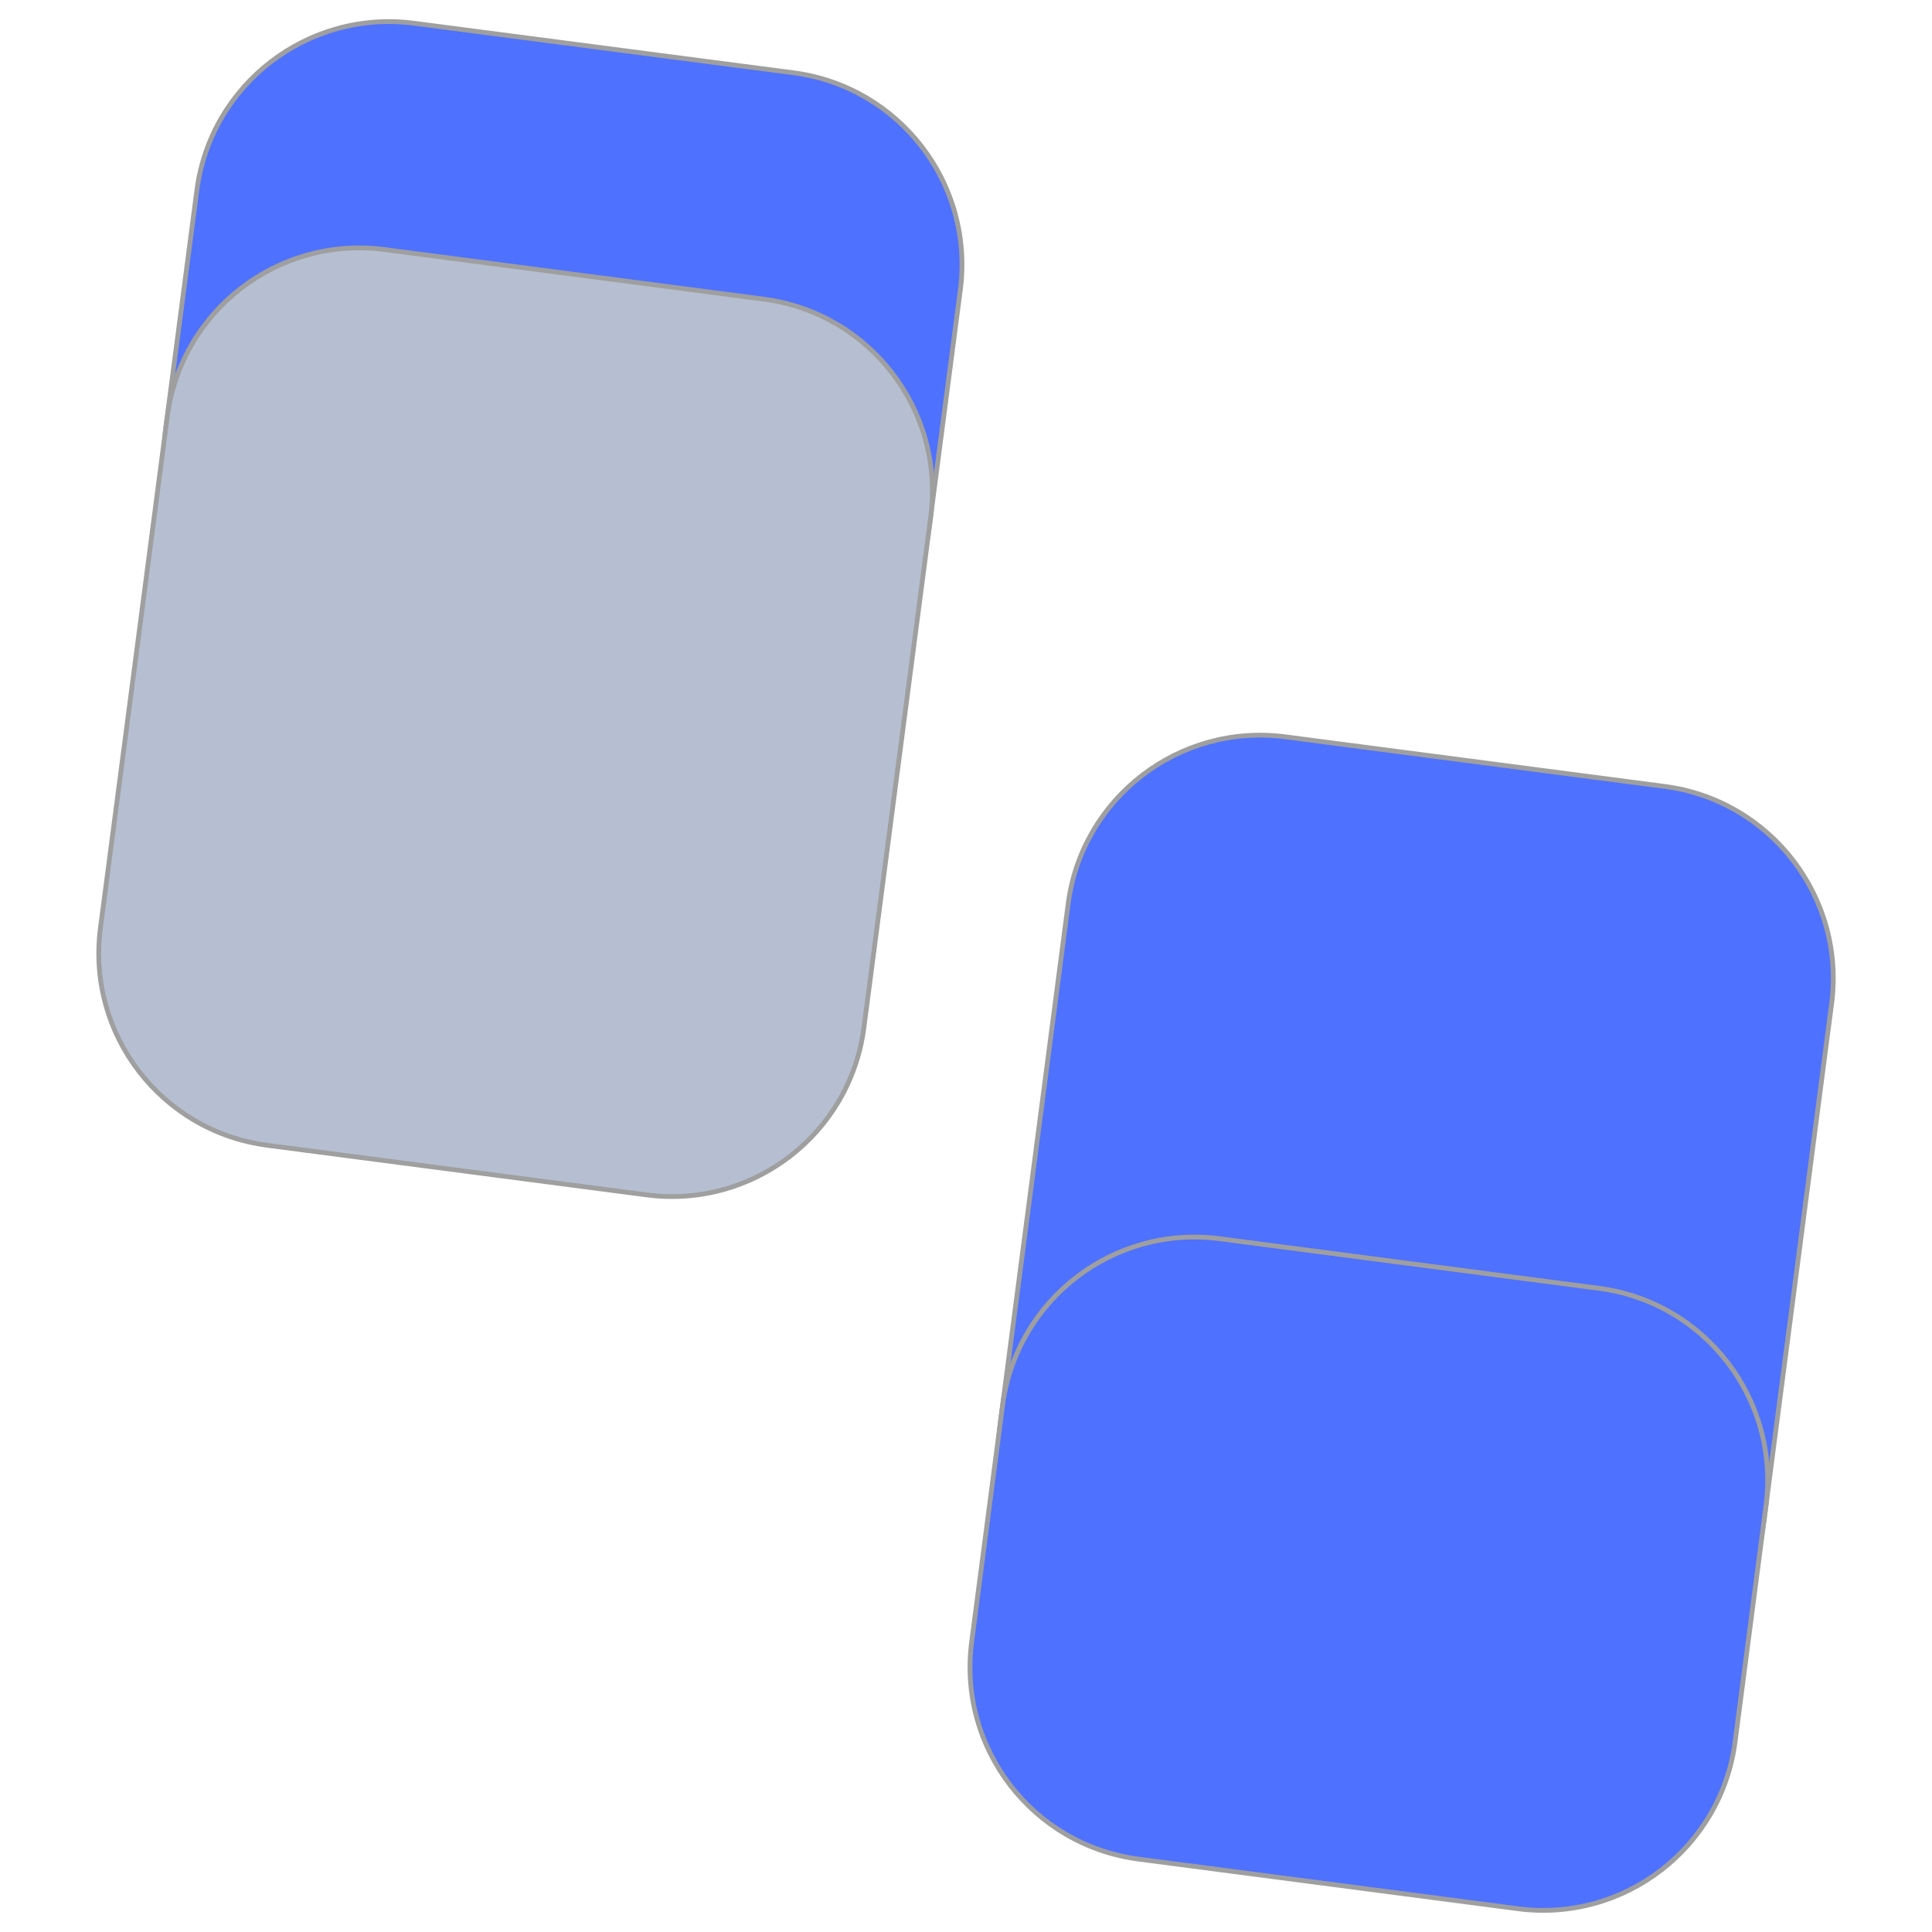 <svg width="404" height="404" viewBox="0 0 404 404" fill="none" xmlns="http://www.w3.org/2000/svg">
<path d="M368.822 318.346L383.009 209.859C385.91 187.68 370.282 167.35 348.103 164.449L268.778 154.076C246.599 151.175 226.269 166.803 223.368 188.982L209.181 297.469C206.281 319.648 221.908 339.978 244.088 342.879L323.412 353.252C345.592 356.153 365.922 340.525 368.822 318.346Z" fill="#4E71FF" stroke="#9F9F9F"/>
<path d="M194.342 110.031L200.814 60.618C203.719 38.44 188.095 18.114 165.915 15.218L86.588 4.862C64.409 1.966 44.074 17.597 41.169 39.776L34.696 89.189C31.791 111.368 47.415 131.693 69.595 134.589L148.922 144.945C171.102 147.841 191.436 132.21 194.342 110.031Z" fill="#4E71FF" stroke="#9F9F9F"/>
<path d="M362.822 364.223L369.285 314.808C372.185 292.629 356.557 272.299 334.378 269.399L255.054 259.025C232.874 256.125 212.544 271.752 209.644 293.932L203.182 343.346C200.281 365.526 215.909 385.855 238.088 388.756L317.413 399.129C339.592 402.03 359.922 386.402 362.822 364.223Z" fill="#4E71FF" stroke="#9F9F9F"/>
<path d="M180.639 214.958L194.631 107.966C197.531 85.787 181.904 65.457 159.725 62.557L80.4 52.183C58.221 49.283 37.891 64.91 34.99 87.09L20.999 194.081C18.098 216.26 33.726 236.59 55.905 239.491L135.23 249.864C157.409 252.765 177.739 237.137 180.639 214.958Z" fill="#B6BFD1" stroke="#9F9F9F"/>
</svg>
